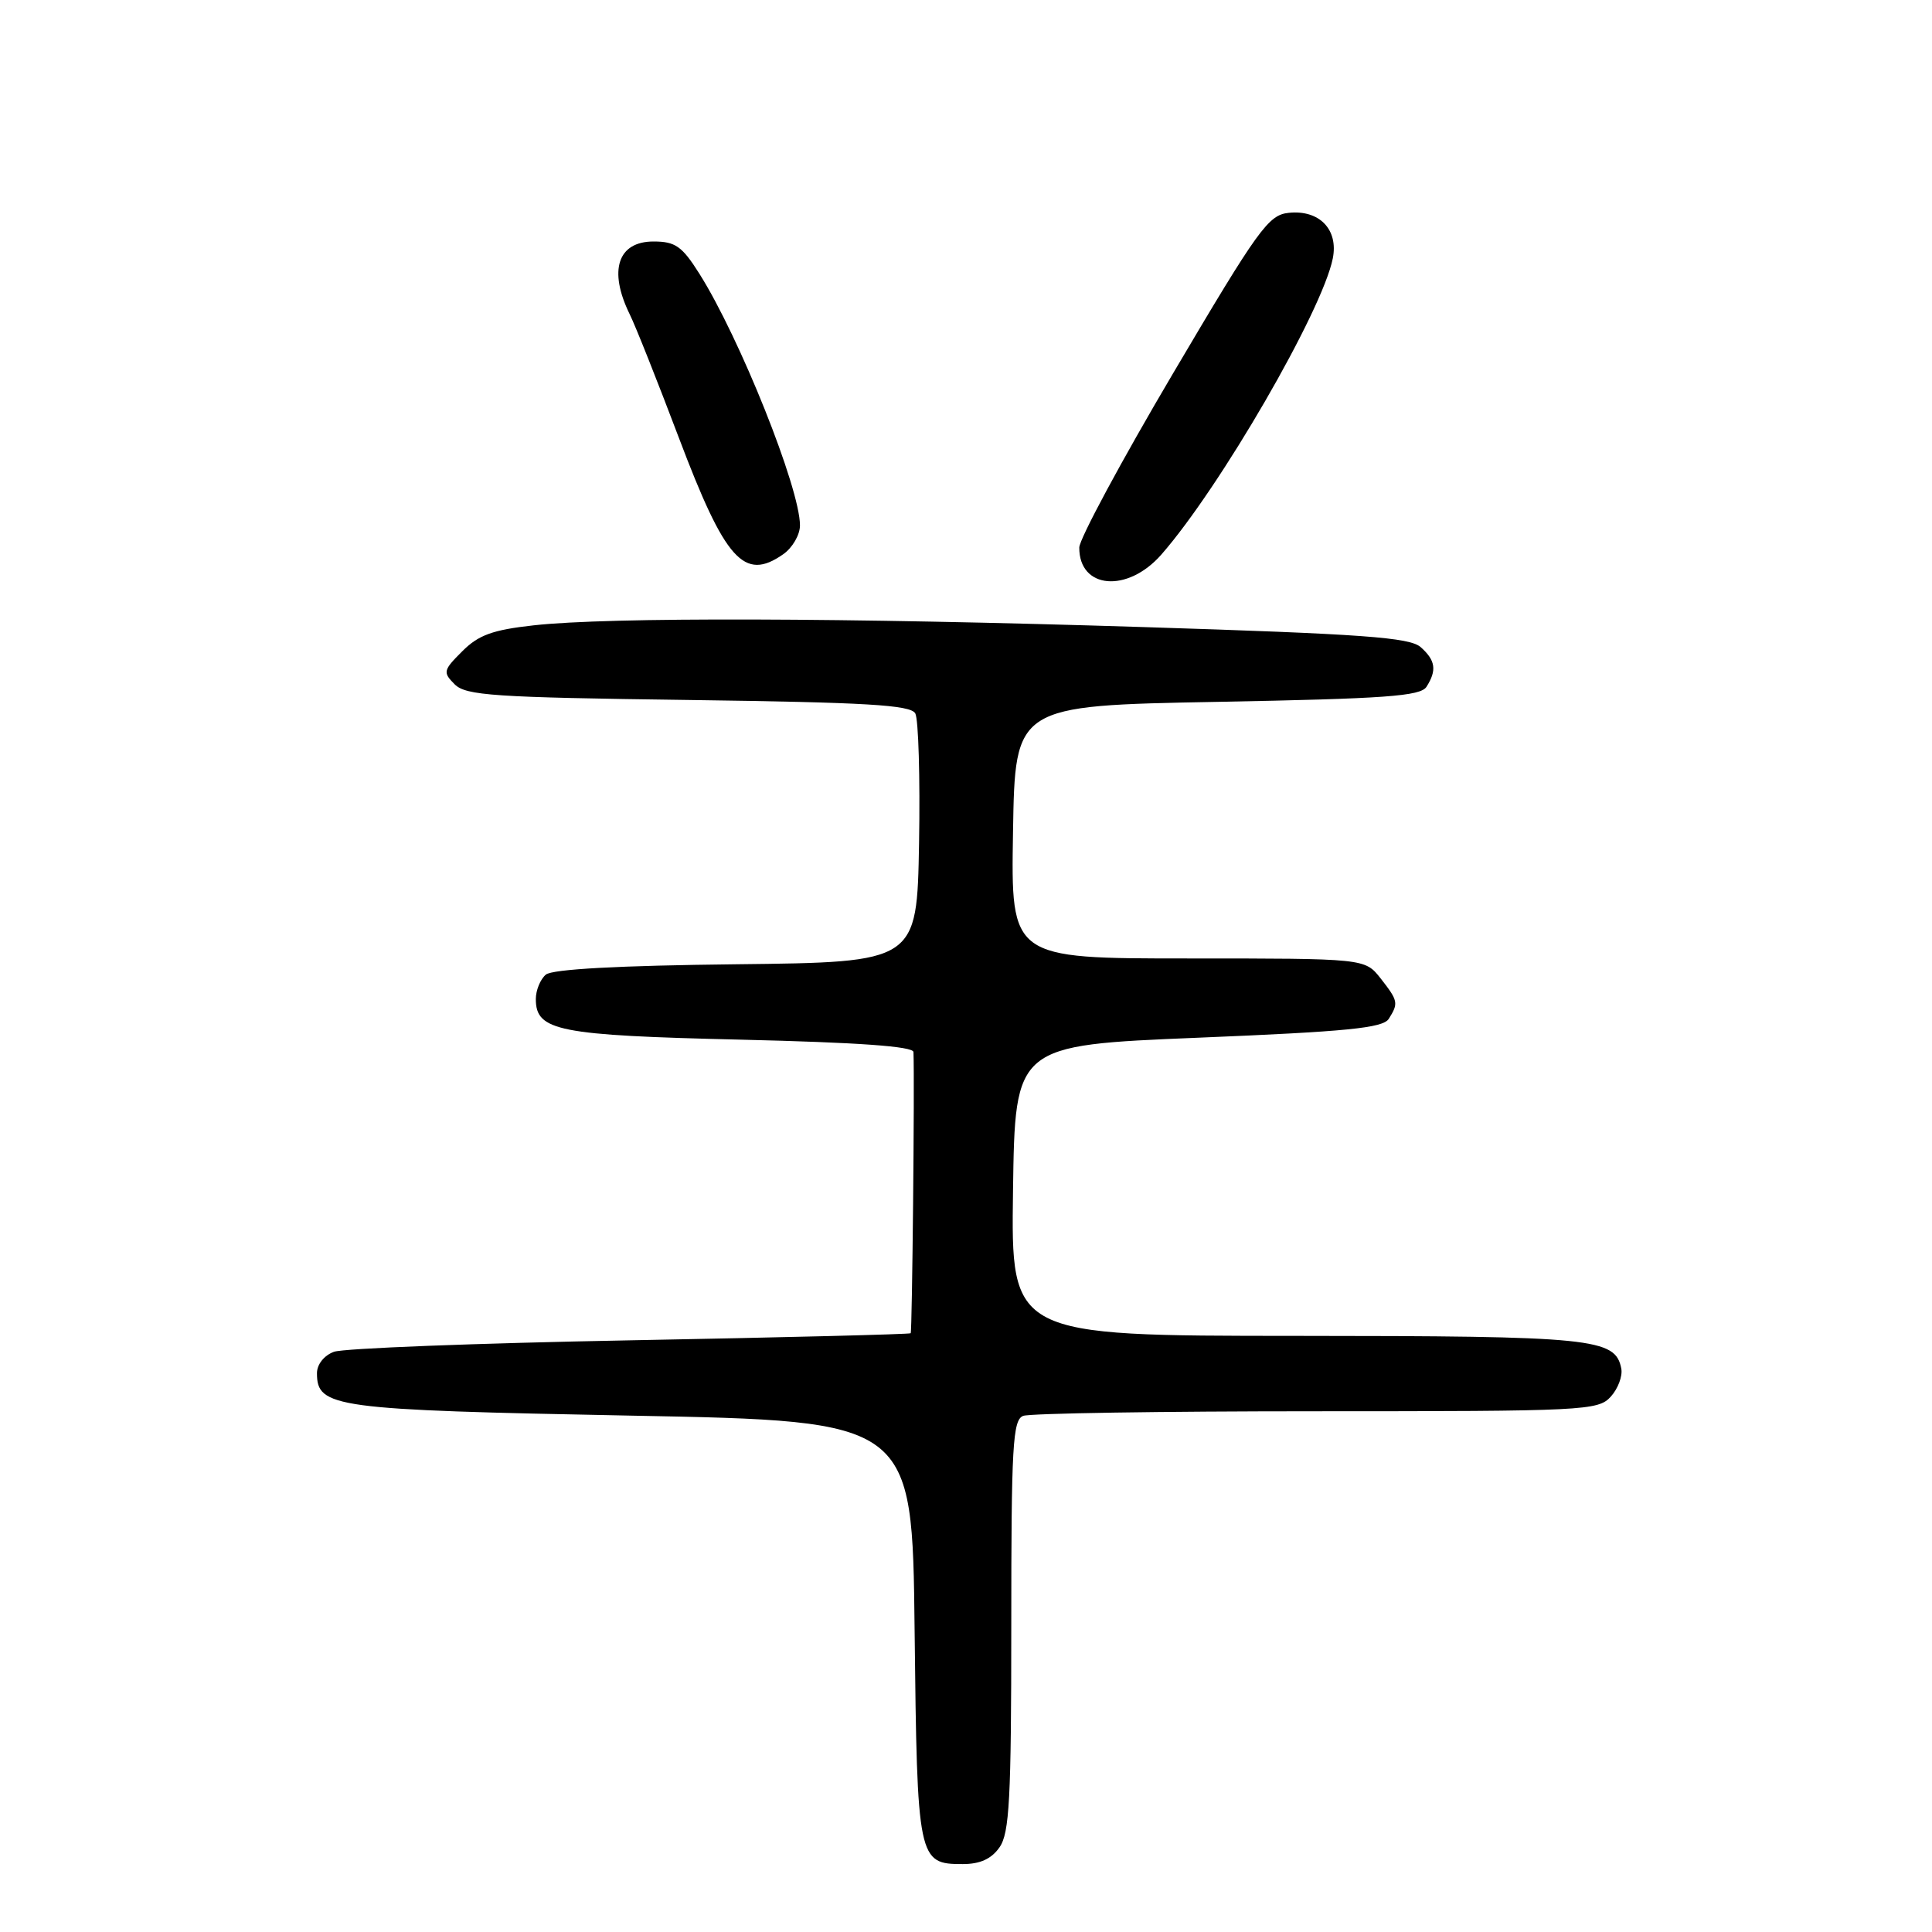 <?xml version="1.0" encoding="UTF-8" standalone="no"?>
<!DOCTYPE svg PUBLIC "-//W3C//DTD SVG 1.1//EN" "http://www.w3.org/Graphics/SVG/1.1/DTD/svg11.dtd" >
<svg xmlns="http://www.w3.org/2000/svg" xmlns:xlink="http://www.w3.org/1999/xlink" version="1.1" viewBox="0 0 256 256">
 <g >
 <path fill="currentColor"
d=" M 132.44 244.78 C 133.76 242.90 134.00 238.36 134.00 215.38 C 134.00 191.53 134.19 188.14 135.58 187.61 C 136.45 187.27 153.93 187.00 174.43 187.00 C 209.94 187.00 211.77 186.91 213.43 185.07 C 214.39 184.02 215.02 182.34 214.83 181.35 C 214.05 177.32 211.17 177.03 171.73 177.01 C 133.96 177.00 133.96 177.00 134.23 157.75 C 134.50 138.50 134.50 138.50 158.79 137.50 C 178.52 136.69 183.25 136.22 184.02 135.00 C 185.33 132.92 185.27 132.62 182.93 129.63 C 180.85 127.00 180.85 127.00 157.40 127.00 C 133.95 127.00 133.95 127.00 134.23 110.25 C 134.50 93.50 134.50 93.50 161.29 93.00 C 183.63 92.58 188.23 92.25 189.02 91.00 C 190.41 88.81 190.22 87.50 188.25 85.75 C 186.79 84.46 180.66 84.01 151.50 83.09 C 111.81 81.84 80.69 81.75 70.72 82.86 C 65.28 83.46 63.40 84.14 61.25 86.30 C 58.72 88.82 58.66 89.09 60.25 90.68 C 61.74 92.16 65.40 92.41 91.22 92.75 C 114.84 93.07 120.65 93.41 121.28 94.53 C 121.70 95.29 121.93 103.02 121.78 111.71 C 121.50 127.50 121.50 127.50 97.58 127.77 C 81.98 127.94 73.20 128.42 72.33 129.14 C 71.60 129.75 71.00 131.21 71.00 132.38 C 71.00 136.61 73.94 137.19 98.16 137.76 C 113.75 138.13 121.01 138.65 121.04 139.40 C 121.20 143.50 120.87 176.46 120.67 176.66 C 120.54 176.80 103.79 177.22 83.46 177.60 C 63.13 177.98 45.49 178.66 44.25 179.12 C 42.94 179.60 42.00 180.79 42.00 181.95 C 42.00 186.52 44.20 186.82 83.69 187.58 C 120.89 188.29 120.89 188.29 121.19 215.99 C 121.53 246.52 121.63 247.00 127.57 247.00 C 129.86 247.00 131.37 246.32 132.44 244.78 Z  M 153.87 73.50 C 161.65 64.63 175.20 41.23 176.60 34.25 C 177.37 30.42 174.83 27.78 170.78 28.20 C 168.07 28.47 166.77 30.27 155.42 49.50 C 148.60 61.05 143.02 71.42 143.01 72.55 C 142.98 78.05 149.38 78.61 153.87 73.50 Z  M 103.78 73.44 C 105.00 72.59 106.00 70.87 106.00 69.62 C 106.00 64.69 98.02 44.74 92.66 36.25 C 90.37 32.62 89.48 32.00 86.59 32.00 C 81.86 32.00 80.60 35.83 83.42 41.60 C 84.21 43.19 87.14 50.58 89.95 58.00 C 96.10 74.27 98.60 77.07 103.78 73.44 Z "/>
</g>
</svg>